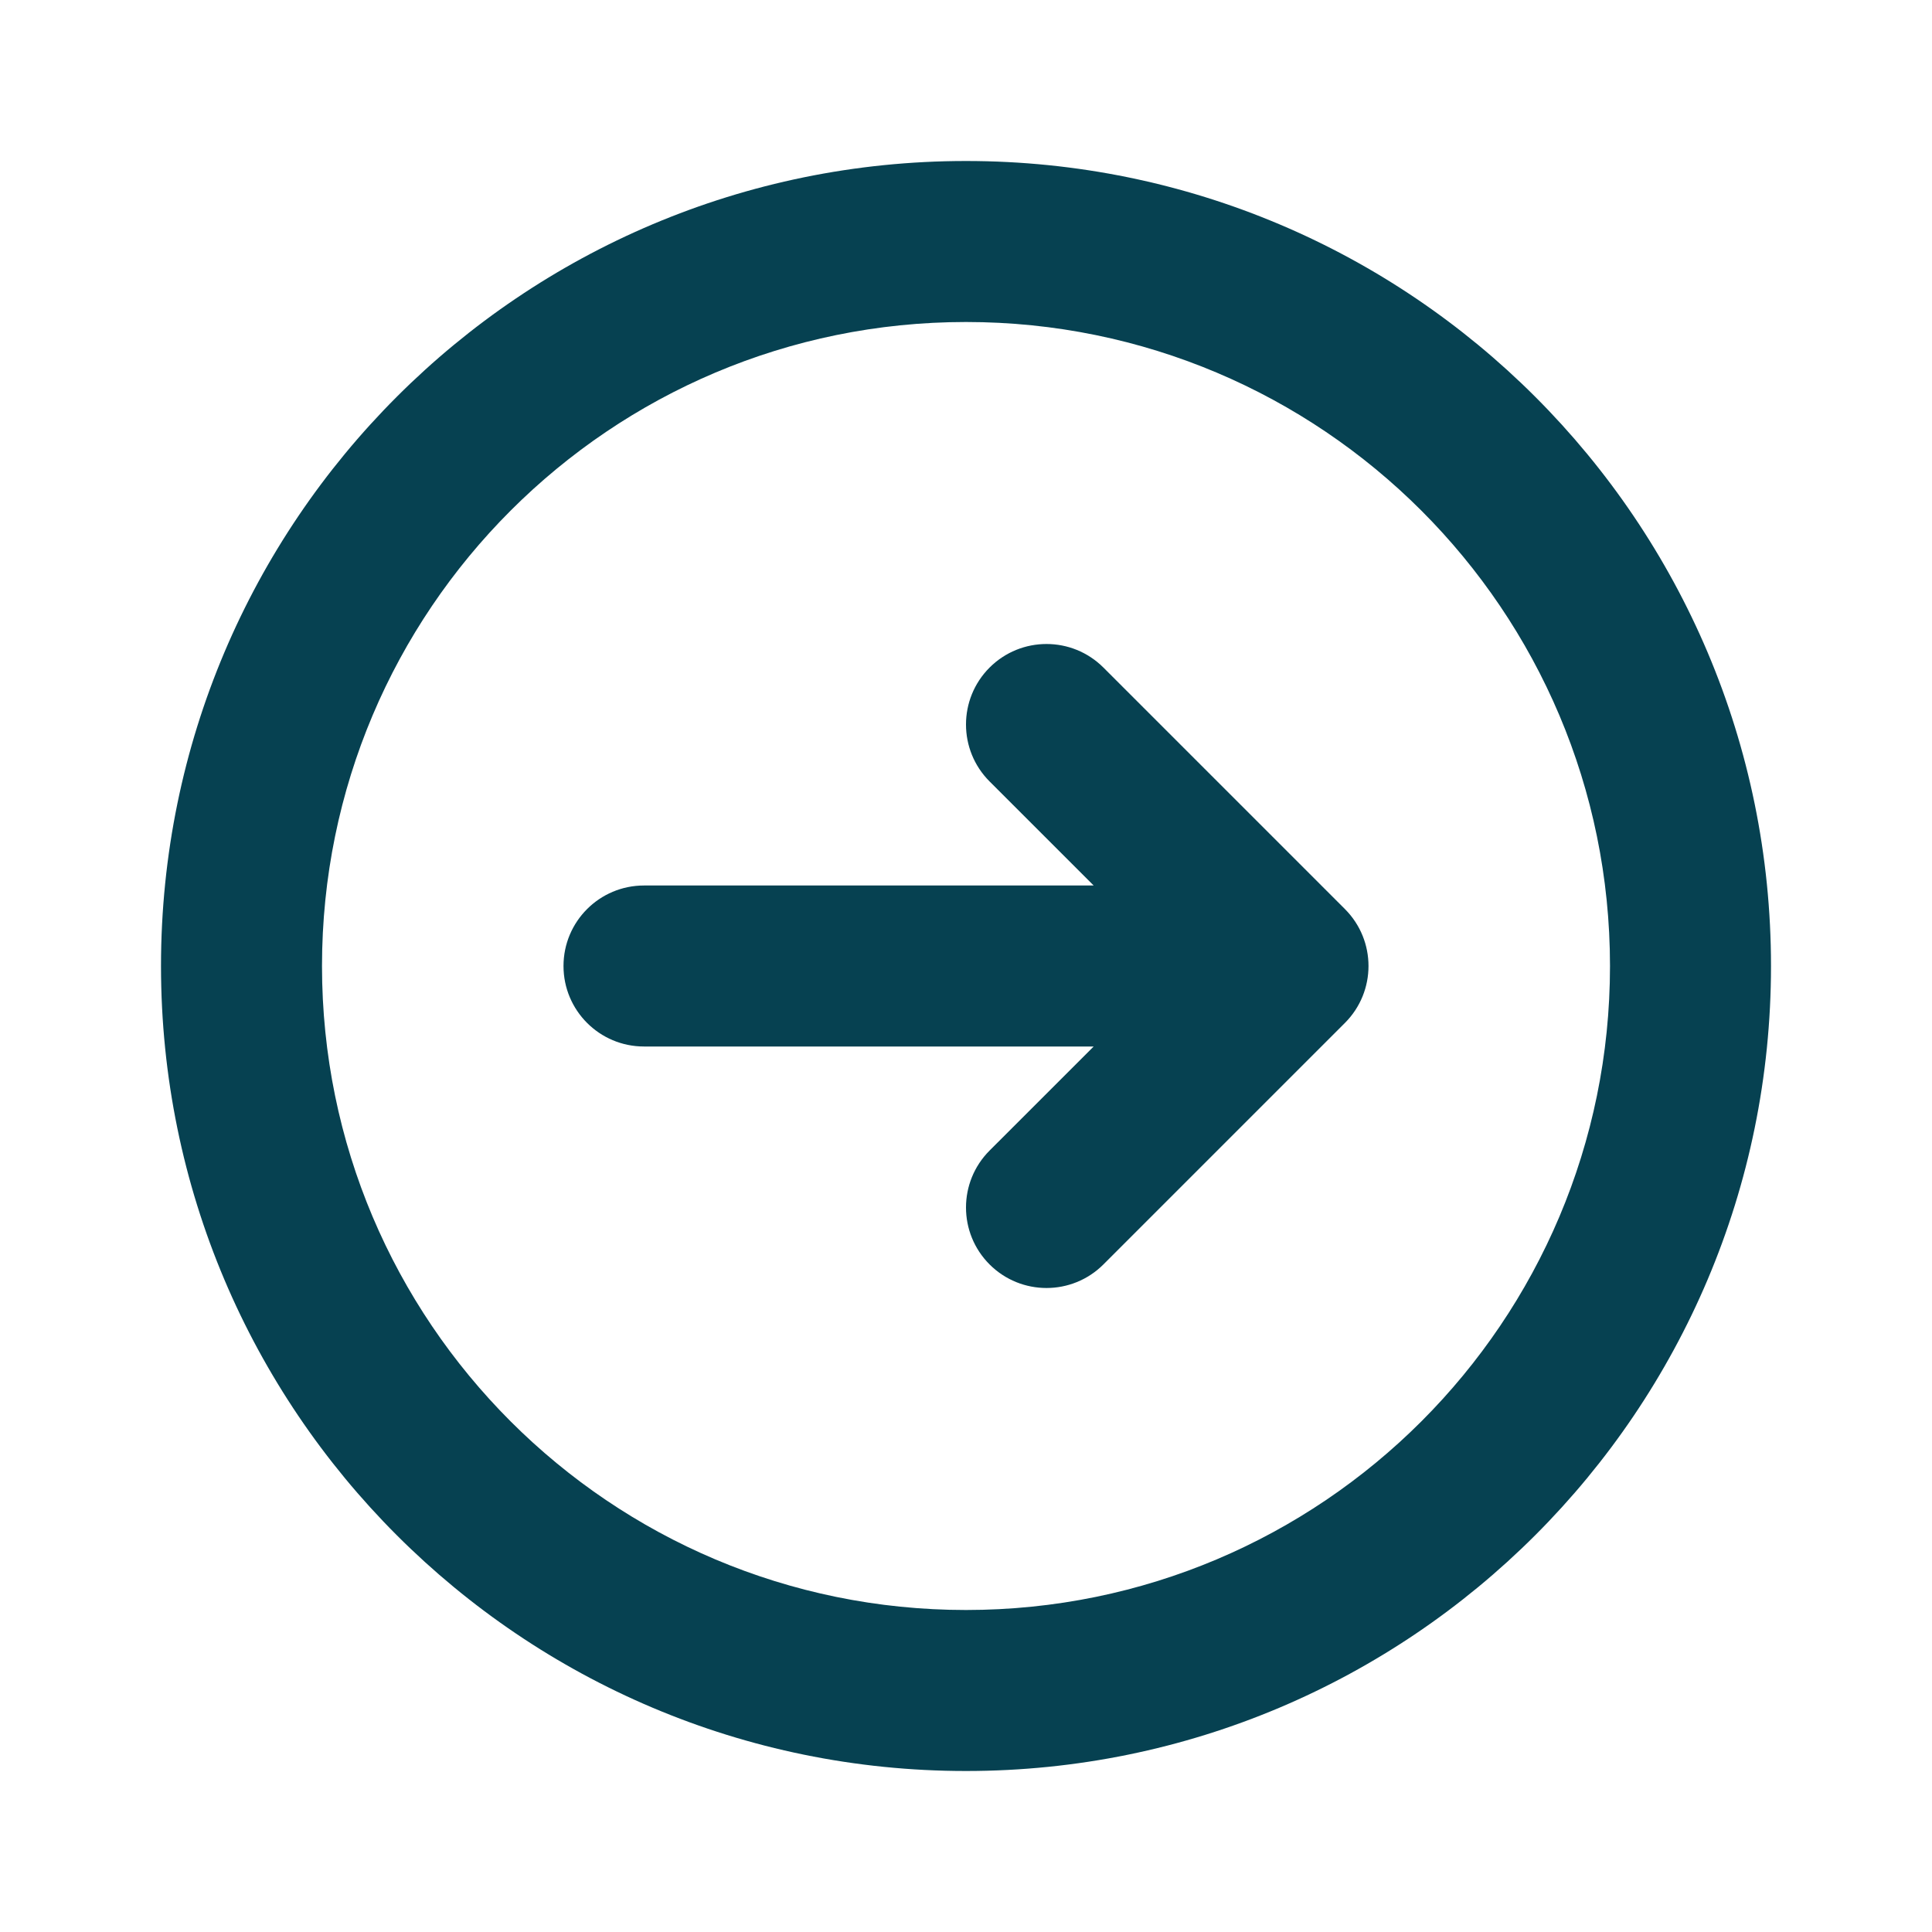 <svg width="60" height="60" viewBox="0 0 60 60" fill="none" xmlns="http://www.w3.org/2000/svg">
<path fill-rule="evenodd" clip-rule="evenodd" d="M30 50C41.046 50 50 41.046 50 30C50 18.954 41.046 10 30 10C18.954 10 10 18.954 10 30C10 41.046 18.954 50 30 50ZM55 30C55 43.807 43.807 55 30 55C16.193 55 5 43.807 5 30C5 16.193 16.193 5 30 5C43.807 5 55 16.193 55 30ZM30.732 39.268C29.756 38.291 29.756 36.709 30.732 35.732L33.965 32.5H20C18.619 32.5 17.5 31.381 17.5 30C17.5 28.619 18.619 27.5 20 27.5H33.965L30.732 24.268C29.756 23.291 29.756 21.709 30.732 20.732C31.709 19.756 33.291 19.756 34.268 20.732L41.768 28.232C42.744 29.209 42.744 30.791 41.768 31.768L34.268 39.268C33.291 40.244 31.709 40.244 30.732 39.268Z" fill="#064151"/>
</svg>
